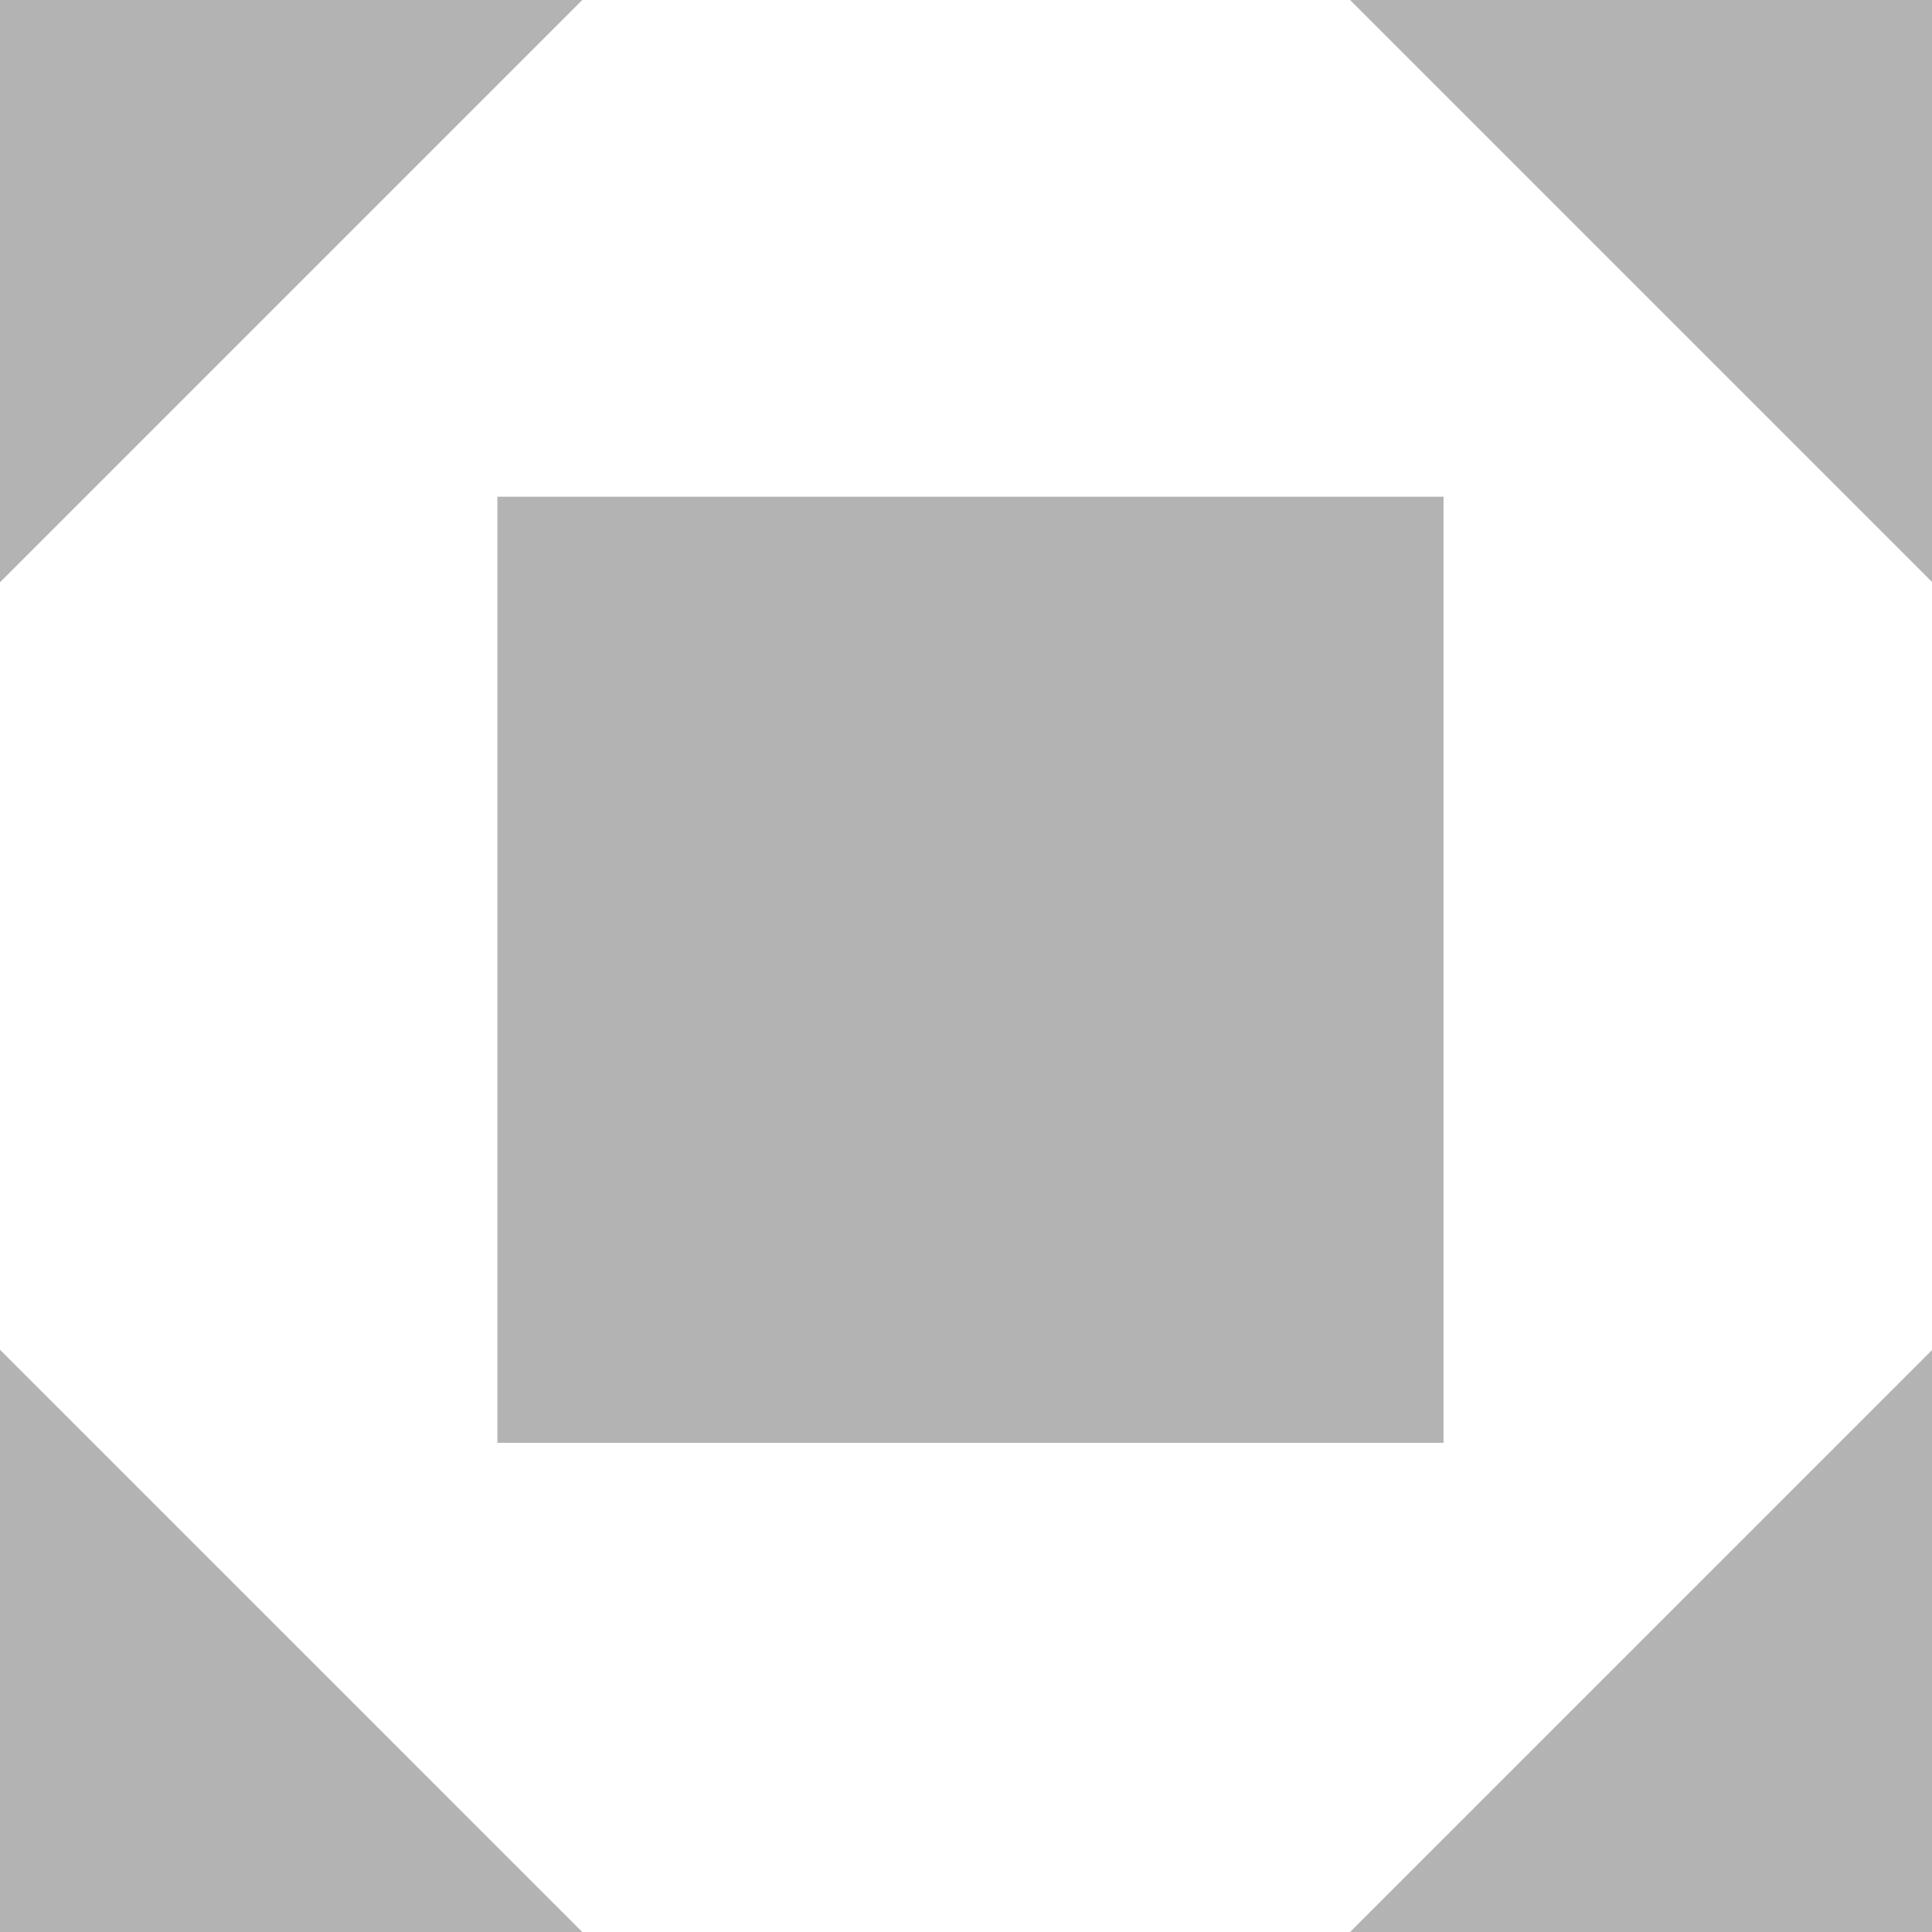 <?xml version="1.0" encoding="UTF-8" standalone="no"?>
<!-- Created with Inkscape (http://www.inkscape.org/) -->

<svg
   xmlns:dc="http://purl.org/dc/elements/1.1/"
   xmlns:cc="http://creativecommons.org/ns#"
   xmlns:rdf="http://www.w3.org/1999/02/22-rdf-syntax-ns#"
   xmlns:svg="http://www.w3.org/2000/svg"
   xmlns="http://www.w3.org/2000/svg"
   xmlns:sodipodi="http://sodipodi.sourceforge.net/DTD/sodipodi-0.dtd"
   xmlns:inkscape="http://www.inkscape.org/namespaces/inkscape"
   width="5.644mm"
   height="5.644mm"
   viewBox="0 0 5.644 5.644"
   version="1.1"
   id="svg8"
   inkscape:version="0.92.2 (5c3e80d, 2017-08-06)"
   sodipodi:docname="gimp-layer-to-imagesize.svg">
  <defs
     id="defs2" />
  <sodipodi:namedview
     id="base"
     pagecolor="#494949"
     bordercolor="#666666"
     borderopacity="1.0"
     inkscape:pageopacity="0"
     inkscape:pageshadow="2"
     inkscape:zoom="7.9195959"
     inkscape:cx="33.891277"
     inkscape:cy="4.687545"
     inkscape:document-units="mm"
     inkscape:current-layer="layer1"
     showgrid="false" />
  <g
     inkscape:label="Layer 1"
     inkscape:groupmode="layer"
     id="layer1"
     transform="translate(37.355,-149.836)">
    <g
       id="g1566">
      <path
         sodipodi:nodetypes="cccc"
         inkscape:connector-curvature="0"
         id="rect1550"
         d="m -37.355,149.836 h 1.701 l -1.701,1.701 z"
         style="opacity:1;fill:#b3b3b3;fill-opacity:1;stroke:none;stroke-width:0.527;stroke-linecap:square;stroke-linejoin:bevel;stroke-miterlimit:4;stroke-dasharray:0.527, 1.054;stroke-dashoffset:0;stroke-opacity:1;paint-order:fill markers stroke" />
      <path
         style="opacity:1;fill:#b3b3b3;fill-opacity:1;stroke:none;stroke-width:0.527;stroke-linecap:square;stroke-linejoin:bevel;stroke-miterlimit:4;stroke-dasharray:0.527, 1.054;stroke-dashoffset:0;stroke-opacity:1;paint-order:fill markers stroke"
         d="m -31.71,155.48 h -1.701 l 1.701,-1.701 z"
         id="path1553"
         inkscape:connector-curvature="0"
         sodipodi:nodetypes="cccc" />
      <path
         sodipodi:nodetypes="cccc"
         inkscape:connector-curvature="0"
         id="path1555"
         d="m -31.71,149.836 v 1.701 l -1.701,-1.701 z"
         style="opacity:1;fill:#b3b3b3;fill-opacity:1;stroke:none;stroke-width:0.527;stroke-linecap:square;stroke-linejoin:bevel;stroke-miterlimit:4;stroke-dasharray:0.527, 1.054;stroke-dashoffset:0;stroke-opacity:1;paint-order:fill markers stroke" />
      <path
         style="opacity:1;fill:#b3b3b3;fill-opacity:1;stroke:none;stroke-width:0.527;stroke-linecap:square;stroke-linejoin:bevel;stroke-miterlimit:4;stroke-dasharray:0.527, 1.054;stroke-dashoffset:0;stroke-opacity:1;paint-order:fill markers stroke"
         d="m -37.355,155.48 v -1.701 l 1.701,1.701 z"
         id="path1557"
         inkscape:connector-curvature="0"
         sodipodi:nodetypes="cccc" />
      <rect
         y="151.287"
         x="-35.902"
         height="2.764"
         width="2.764"
         id="rect1559"
         style="opacity:1;fill:#b3b3b3;fill-opacity:1;stroke:none;stroke-width:0.701;stroke-linecap:square;stroke-linejoin:bevel;stroke-miterlimit:4;stroke-dasharray:0.701, 1.401;stroke-dashoffset:0;stroke-opacity:1;paint-order:fill markers stroke" />
    </g>
  </g>
</svg>
